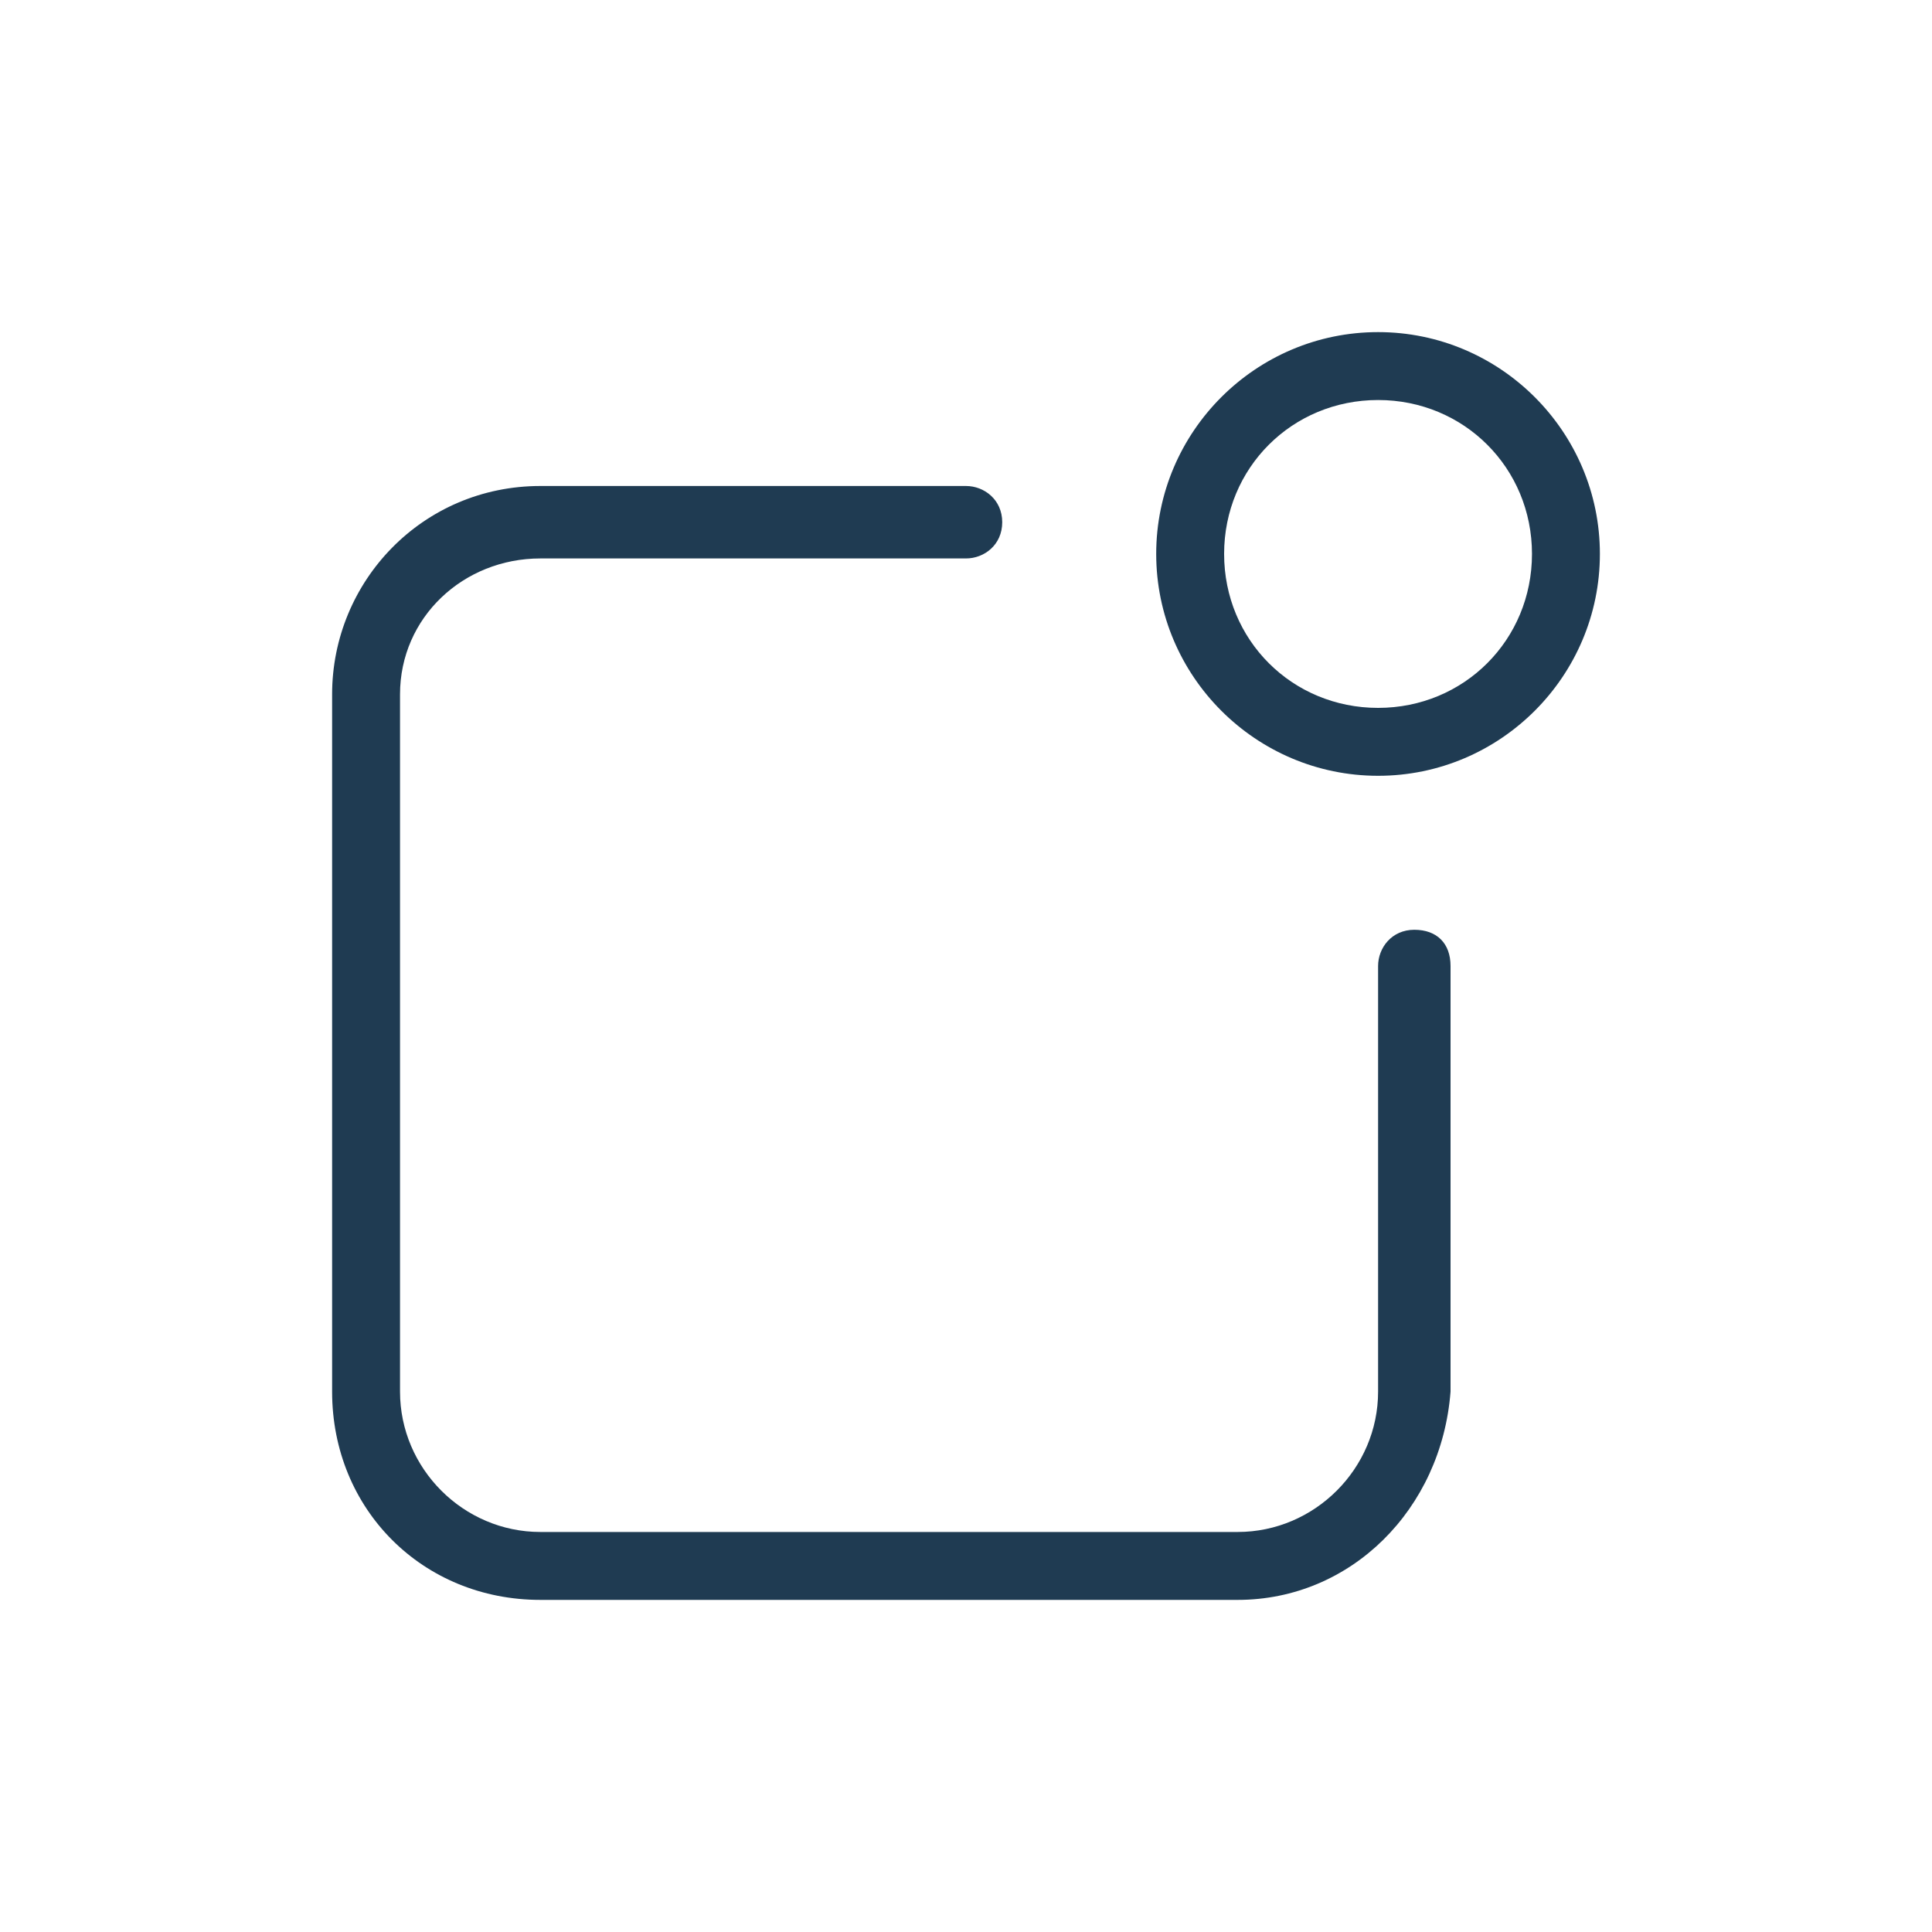 <svg width="20" height="20" viewBox="0 0 20 20" fill="none" xmlns="http://www.w3.org/2000/svg">
<path fill-rule="evenodd" clip-rule="evenodd" d="M11.969 5.734C11.969 7 13 8.031 14.266 8.031C15.531 8.031 16.562 7 16.562 5.734C16.562 4.469 15.531 3.438 14.266 3.438C13 3.438 11.969 4.469 11.969 5.734ZM12.672 5.734C12.672 4.844 13.375 4.141 14.266 4.141C15.156 4.141 15.859 4.844 15.859 5.734C15.859 6.625 15.156 7.328 14.266 7.328C13.375 7.328 12.672 6.625 12.672 5.734ZM5.594 16.562H12.812C13.984 16.562 14.922 15.625 15.016 14.406V10C15.016 9.766 14.875 9.625 14.641 9.625C14.406 9.625 14.266 9.813 14.266 10V14.406C14.266 15.203 13.609 15.859 12.812 15.859H5.594C4.797 15.859 4.141 15.203 4.141 14.406V7.188C4.141 6.391 4.797 5.781 5.594 5.781H10C10.188 5.781 10.375 5.641 10.375 5.406C10.375 5.172 10.188 5.031 10 5.031H5.594C4.375 5.031 3.438 6.016 3.438 7.188V14.406C3.438 15.625 4.375 16.562 5.594 16.562Z" fill="#1F3B52"/>
</svg>
